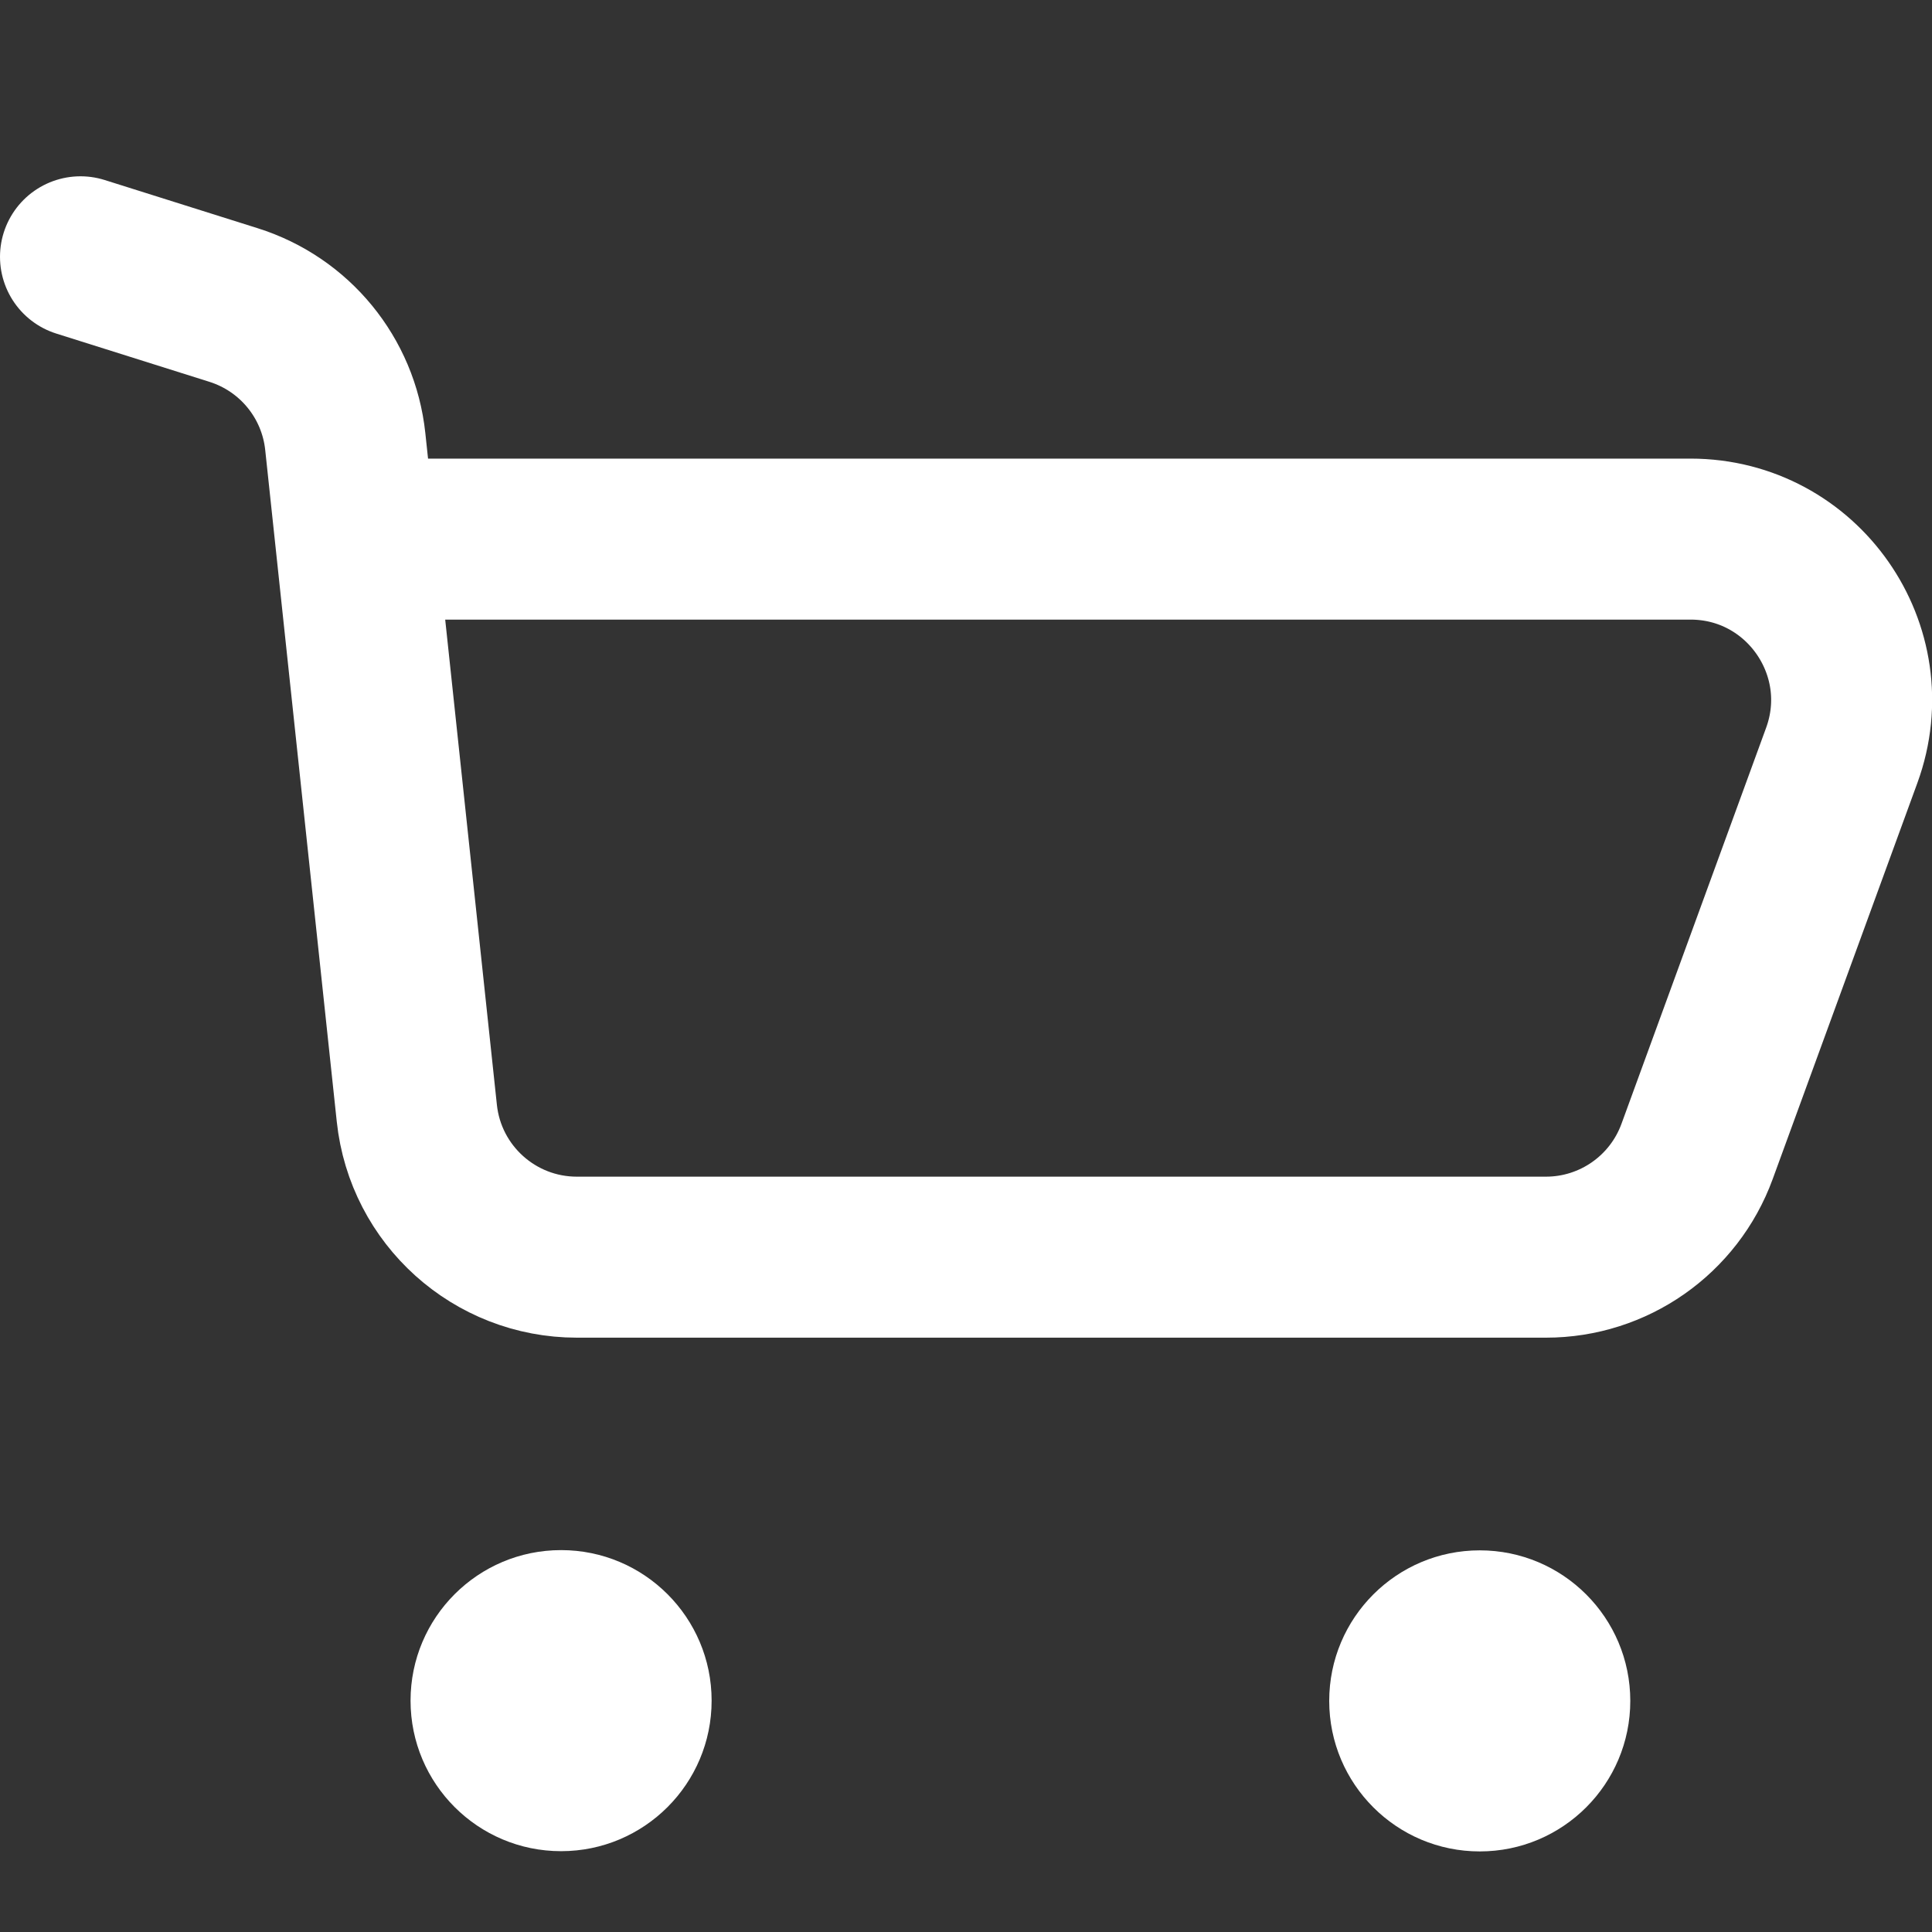 <svg width="24" height="24" viewBox="0 0 24 24" fill="none" xmlns="http://www.w3.org/2000/svg">
<rect x="0" y="0" width="24" height="24" fill="#333333" stroke="none"/>
<g clip-path="url(#clip0_7105_146032)">
<path d="M1 3.19L2.901 3.789C3.66 4.028 4.205 4.693 4.289 5.484L5.178 13.829C5.286 14.846 6.144 15.617 7.166 15.617H19.204C20.044 15.617 20.794 15.092 21.082 14.303L22.879 9.383C23.355 8.078 22.389 6.697 21 6.697H4.498" stroke="white" stroke-width="2" stroke-linecap="round"/>
<circle cx="6.97" cy="21.126" r="1.87" fill="white"/>
<circle cx="18.382" cy="21.129" r="1.87" fill="white"/>
</g>
<defs>
<clipPath id="clip0_7105_146032">
<rect width="24" height="24" fill="white"/>
</clipPath>
</defs>
</svg>
